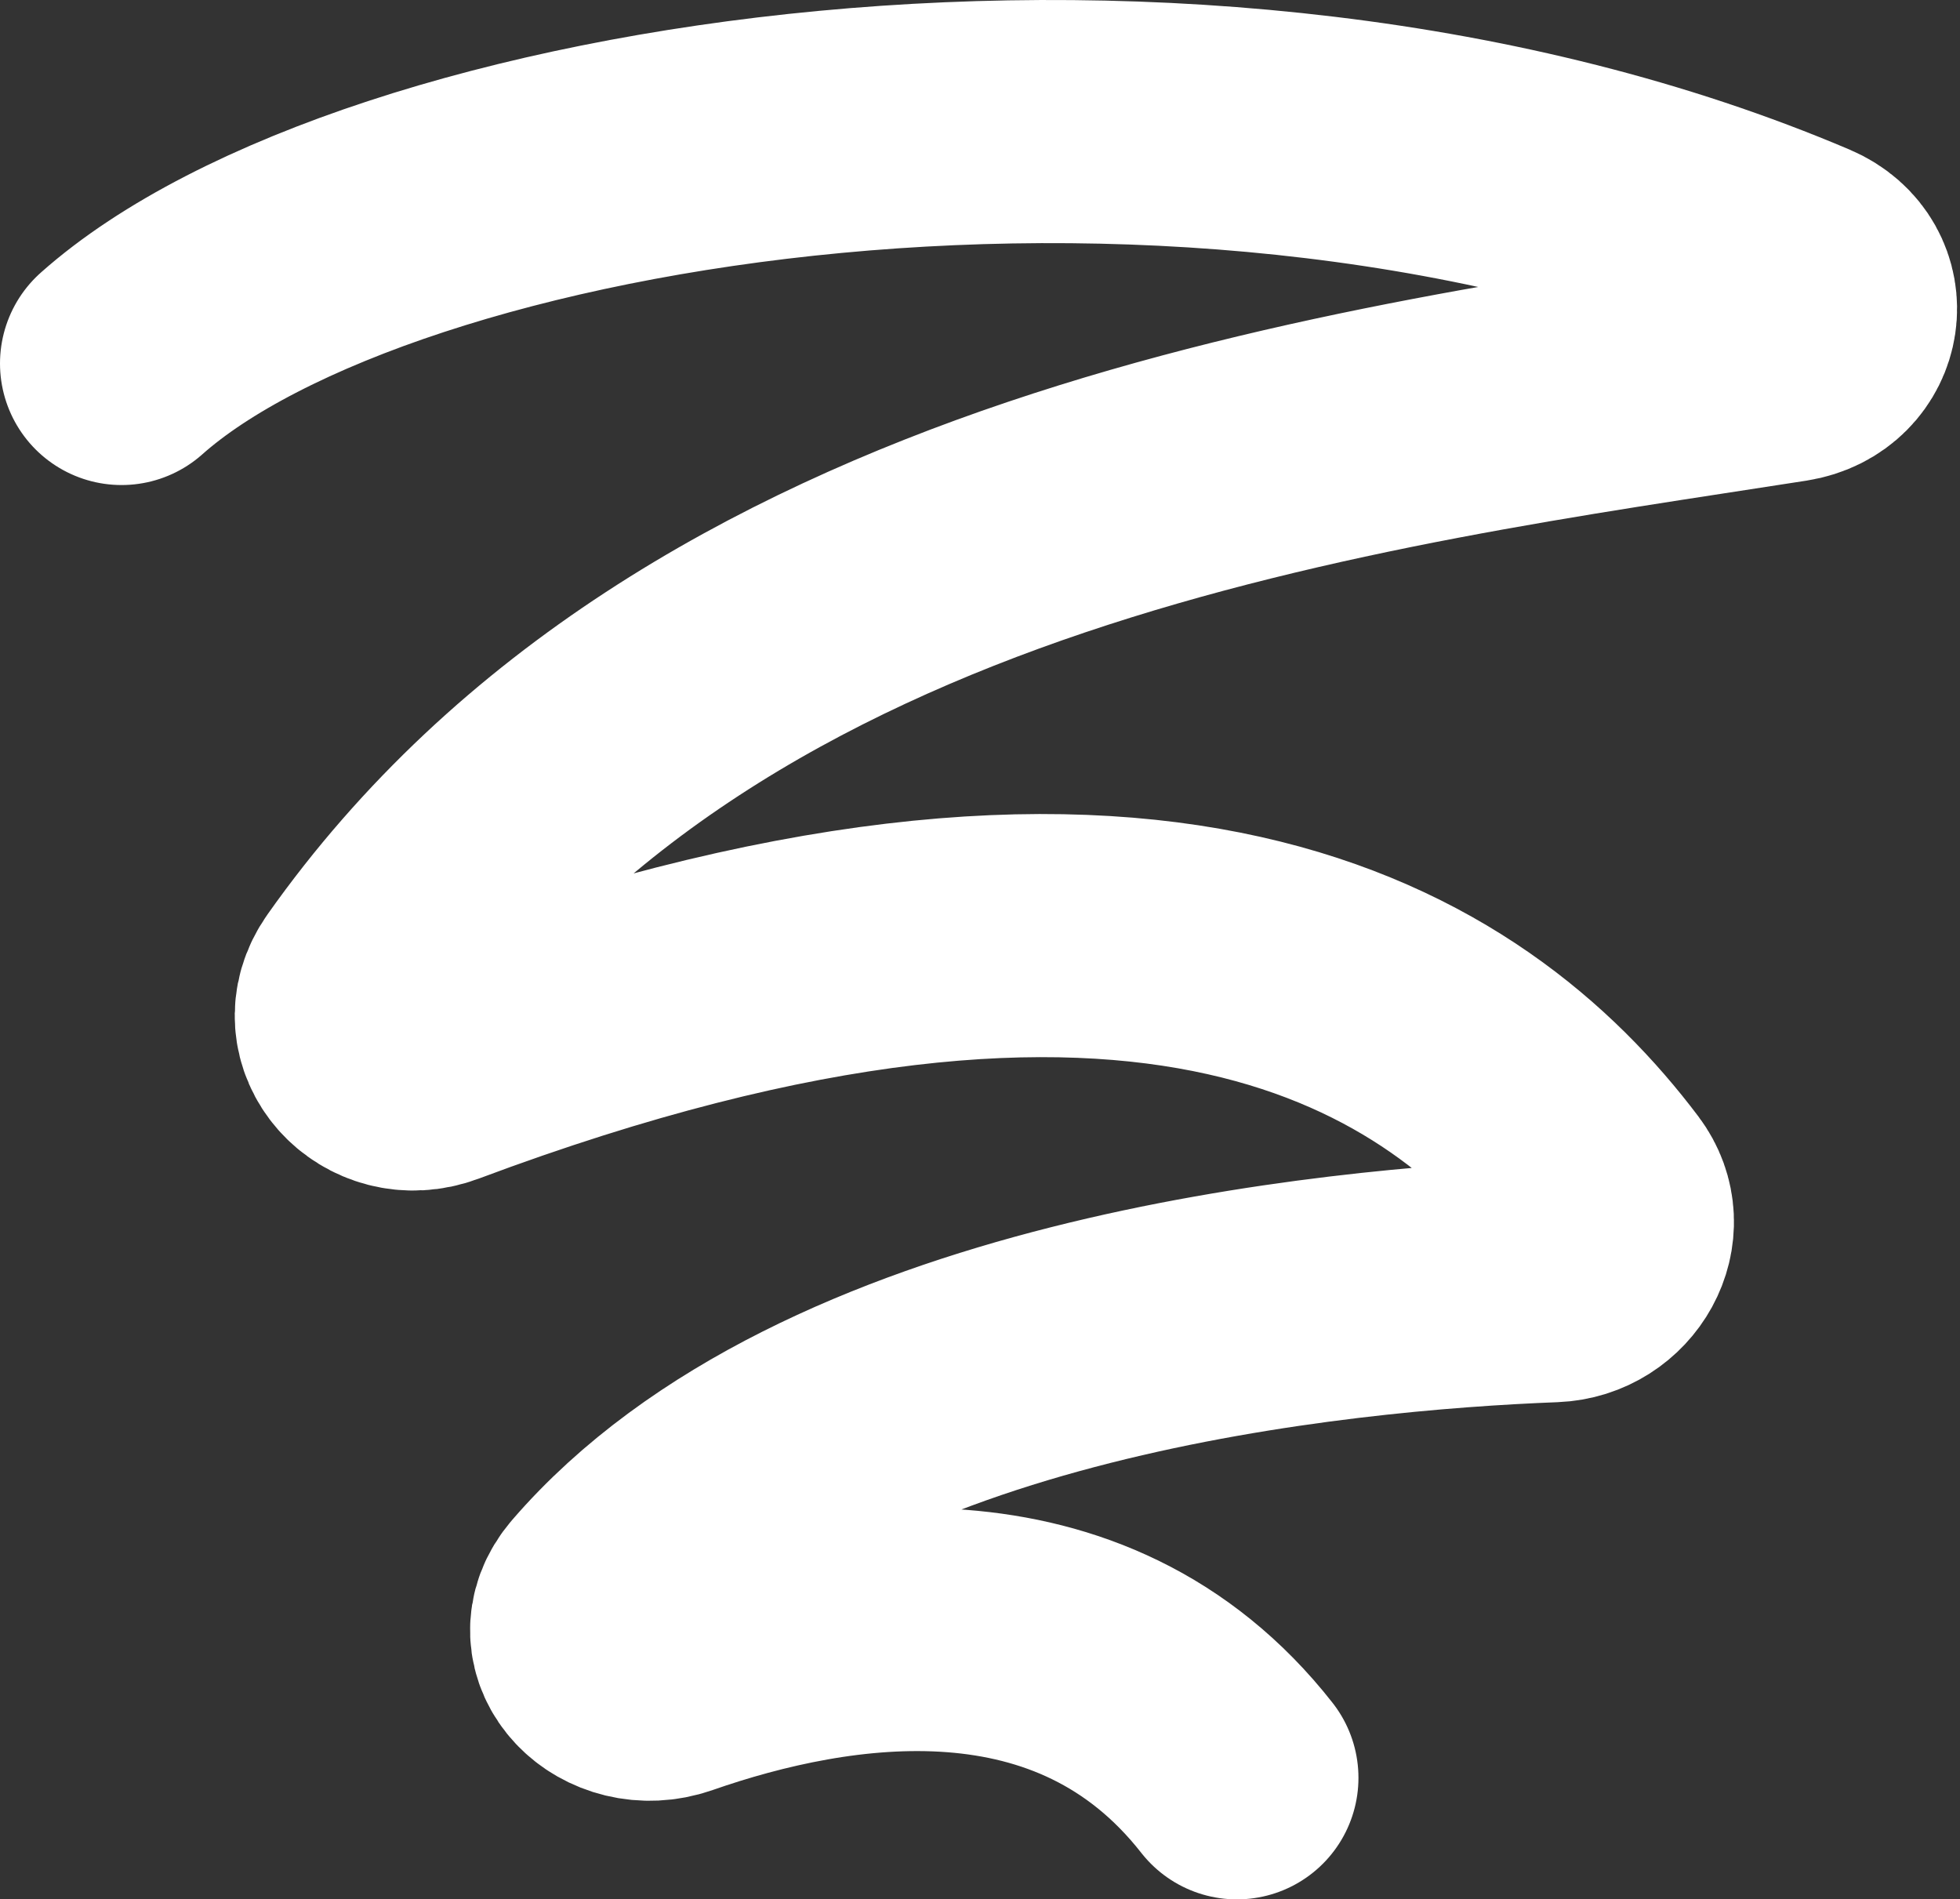 <svg width="129" height="125" viewBox="0 0 129 125" fill="none" xmlns="http://www.w3.org/2000/svg">
<rect x="0" y="0" width="129" height="125" fill="#333333" stroke="none"/>
<path d="M8 23.921C24.643 9.127 78.872 0.312 118.601 17.207C121.998 18.651 121.308 23.157 117.662 23.727C89.877 28.075 46.438 33.204 24.143 64.792C21.993 67.838 25.219 71.38 28.71 70.072C75.884 52.404 96.001 65.832 105.392 78.289C107.262 80.768 105.307 84.166 102.204 84.285C87.725 84.842 54.634 88.034 39.77 105.252C37.319 108.092 40.732 111.485 44.274 110.249C54.803 106.576 71.146 103.907 81.408 117" stroke="white" stroke-width="16" stroke-linecap="round"/>
</svg>
